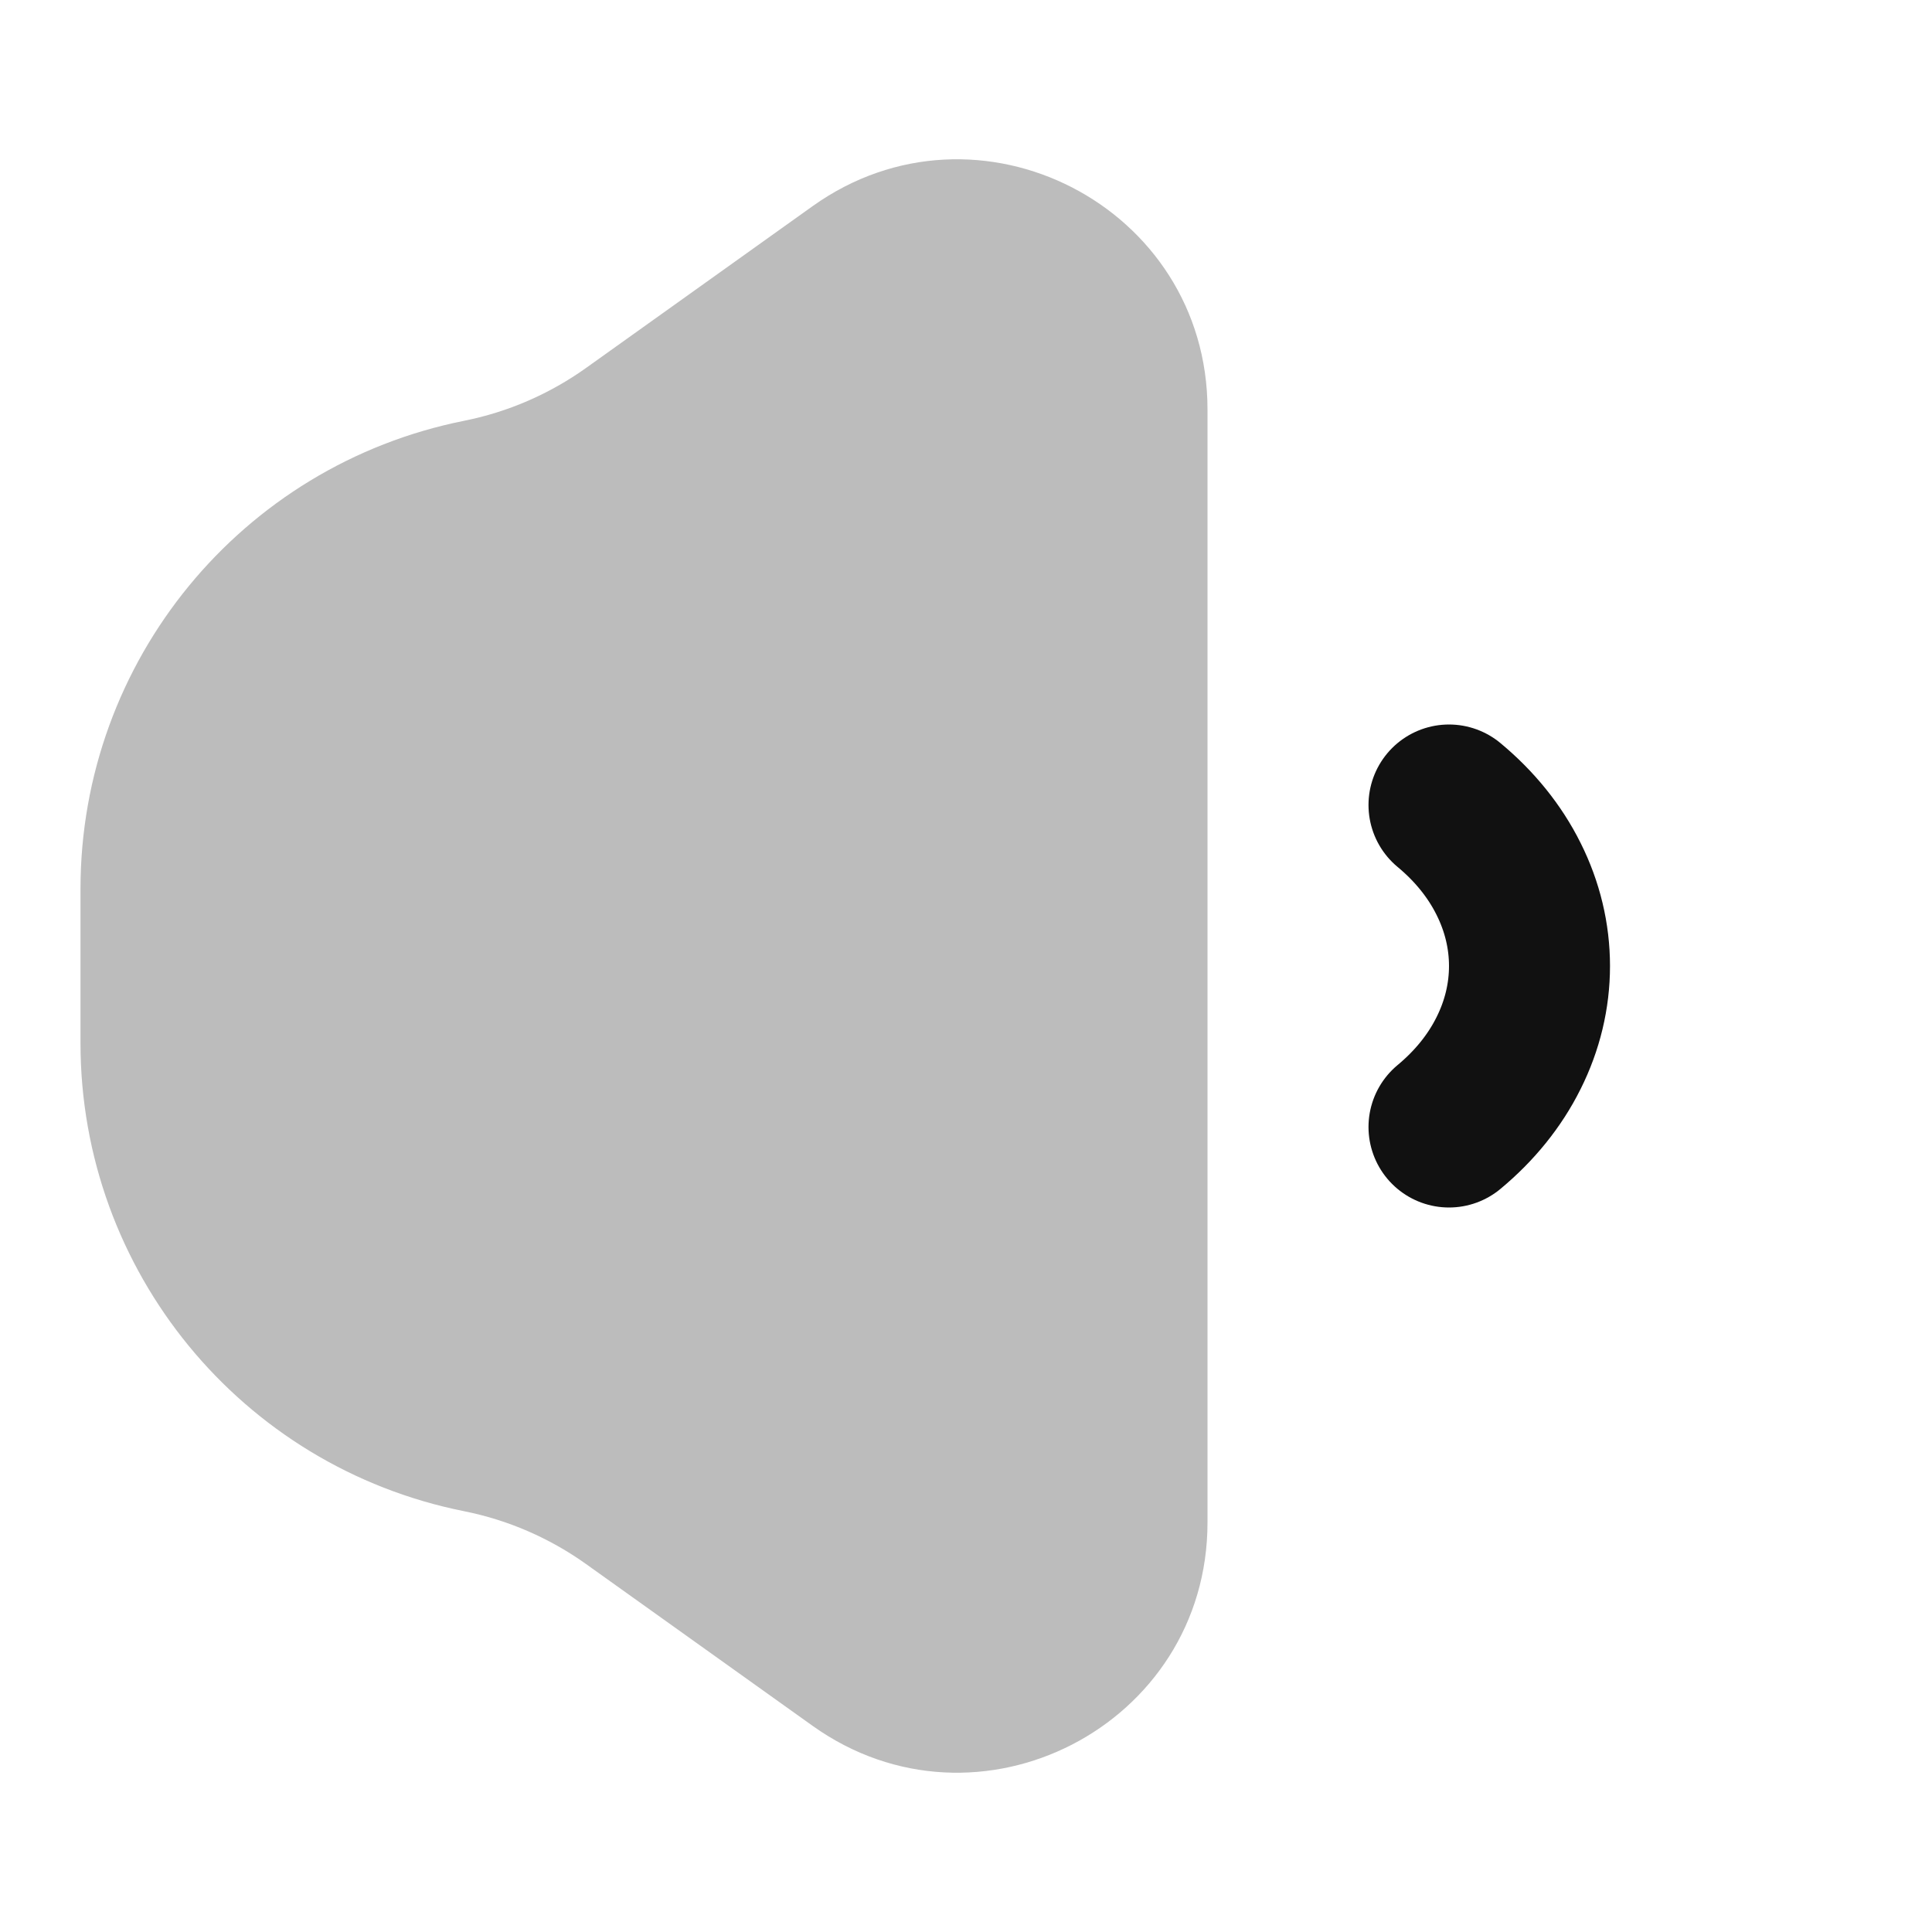 <svg width="24" height="24" viewBox="0 0 24 24" fill="none" xmlns="http://www.w3.org/2000/svg">
<path opacity="0.28" d="M15 5.087C15 2.563 12.147 1.095 10.093 2.562L7.28 4.571C6.827 4.894 6.312 5.118 5.766 5.227C2.995 5.781 1 8.215 1 11.041V12.959C1 15.785 2.995 18.219 5.766 18.773C6.312 18.882 6.827 19.106 7.28 19.429L10.093 21.438C12.147 22.905 15 21.437 15 18.913V5.087Z" fill="#111111"/>
<path d="M18 14C18.317 13.737 18.569 13.426 18.74 13.082C18.912 12.739 19 12.371 19 12C19 11.629 18.912 11.261 18.74 10.918C18.569 10.574 18.317 10.263 18 10" stroke="#111111" stroke-width="2" stroke-linecap="round" stroke-linejoin="round"/>
</svg>
